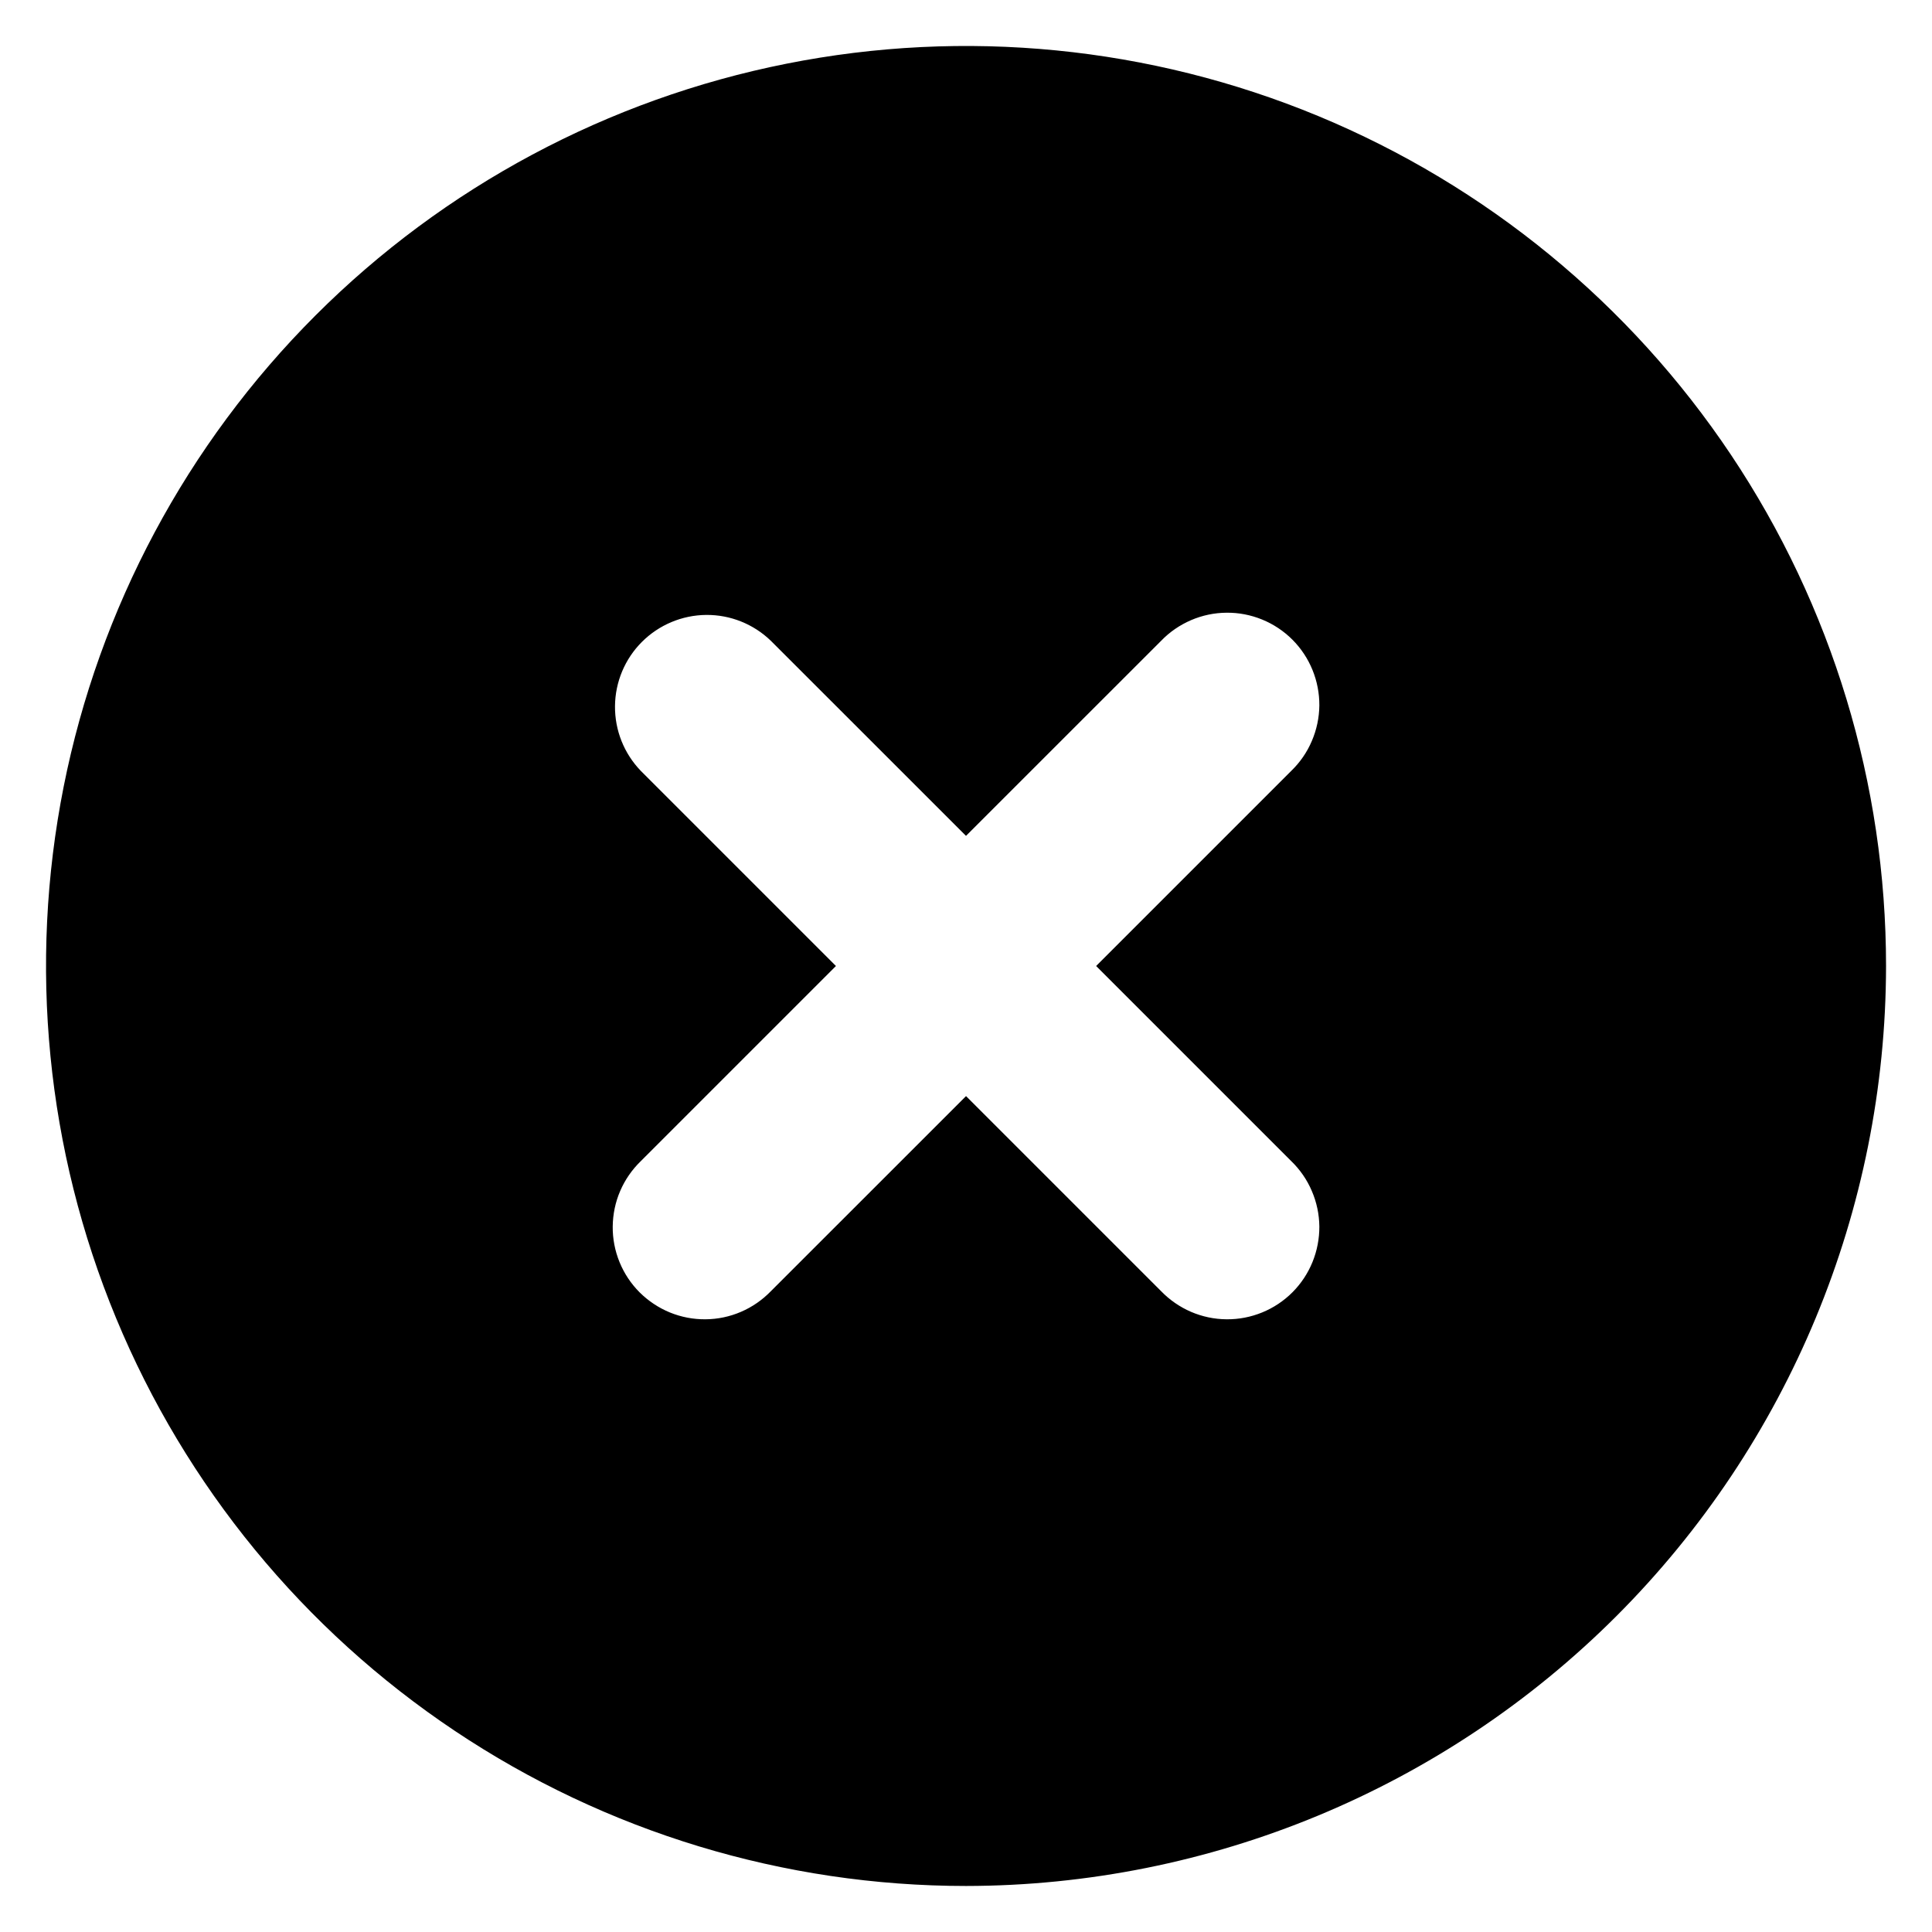 <svg width="28" height="28" viewBox="0 0 28 28" fill="none" xmlns="http://www.w3.org/2000/svg">
<path d="M14 27.333C11.363 27.333 8.785 26.551 6.593 25.086C4.4 23.621 2.691 21.539 1.682 19.102C0.673 16.666 0.409 13.985 0.923 11.399C1.438 8.812 2.708 6.436 4.572 4.572C6.437 2.707 8.813 1.437 11.399 0.923C13.986 0.408 16.666 0.672 19.103 1.681C21.539 2.691 23.622 4.4 25.087 6.592C26.552 8.785 27.334 11.363 27.334 14C27.33 17.535 25.924 20.924 23.424 23.424C20.924 25.923 17.535 27.329 14 27.333ZM14 15.885L16.828 18.713C16.951 18.84 17.099 18.942 17.261 19.012C17.424 19.082 17.599 19.119 17.776 19.12C17.953 19.122 18.128 19.088 18.292 19.021C18.456 18.954 18.605 18.855 18.73 18.73C18.855 18.605 18.954 18.456 19.021 18.292C19.088 18.128 19.122 17.952 19.121 17.775C19.119 17.598 19.082 17.423 19.012 17.261C18.943 17.098 18.841 16.951 18.714 16.828L15.886 14L18.714 11.172C18.841 11.049 18.943 10.902 19.012 10.739C19.082 10.576 19.119 10.401 19.121 10.224C19.122 10.047 19.088 9.872 19.021 9.708C18.954 9.544 18.855 9.395 18.73 9.27C18.605 9.145 18.456 9.046 18.292 8.979C18.128 8.912 17.953 8.878 17.776 8.88C17.599 8.881 17.424 8.918 17.261 8.988C17.099 9.058 16.951 9.159 16.828 9.287L14 12.114L11.172 9.287C10.921 9.044 10.584 8.909 10.235 8.912C9.885 8.915 9.55 9.056 9.303 9.303C9.056 9.55 8.916 9.884 8.913 10.234C8.91 10.584 9.044 10.92 9.287 11.172L12.115 14L9.287 16.828C9.16 16.951 9.058 17.098 8.988 17.261C8.918 17.423 8.882 17.598 8.88 17.775C8.878 17.952 8.912 18.128 8.979 18.292C9.046 18.456 9.145 18.605 9.27 18.73C9.396 18.855 9.545 18.954 9.708 19.021C9.872 19.088 10.048 19.122 10.225 19.12C10.402 19.119 10.577 19.082 10.739 19.012C10.902 18.942 11.049 18.84 11.172 18.713L14 15.886V15.885Z" fill="black"/>
</svg>
